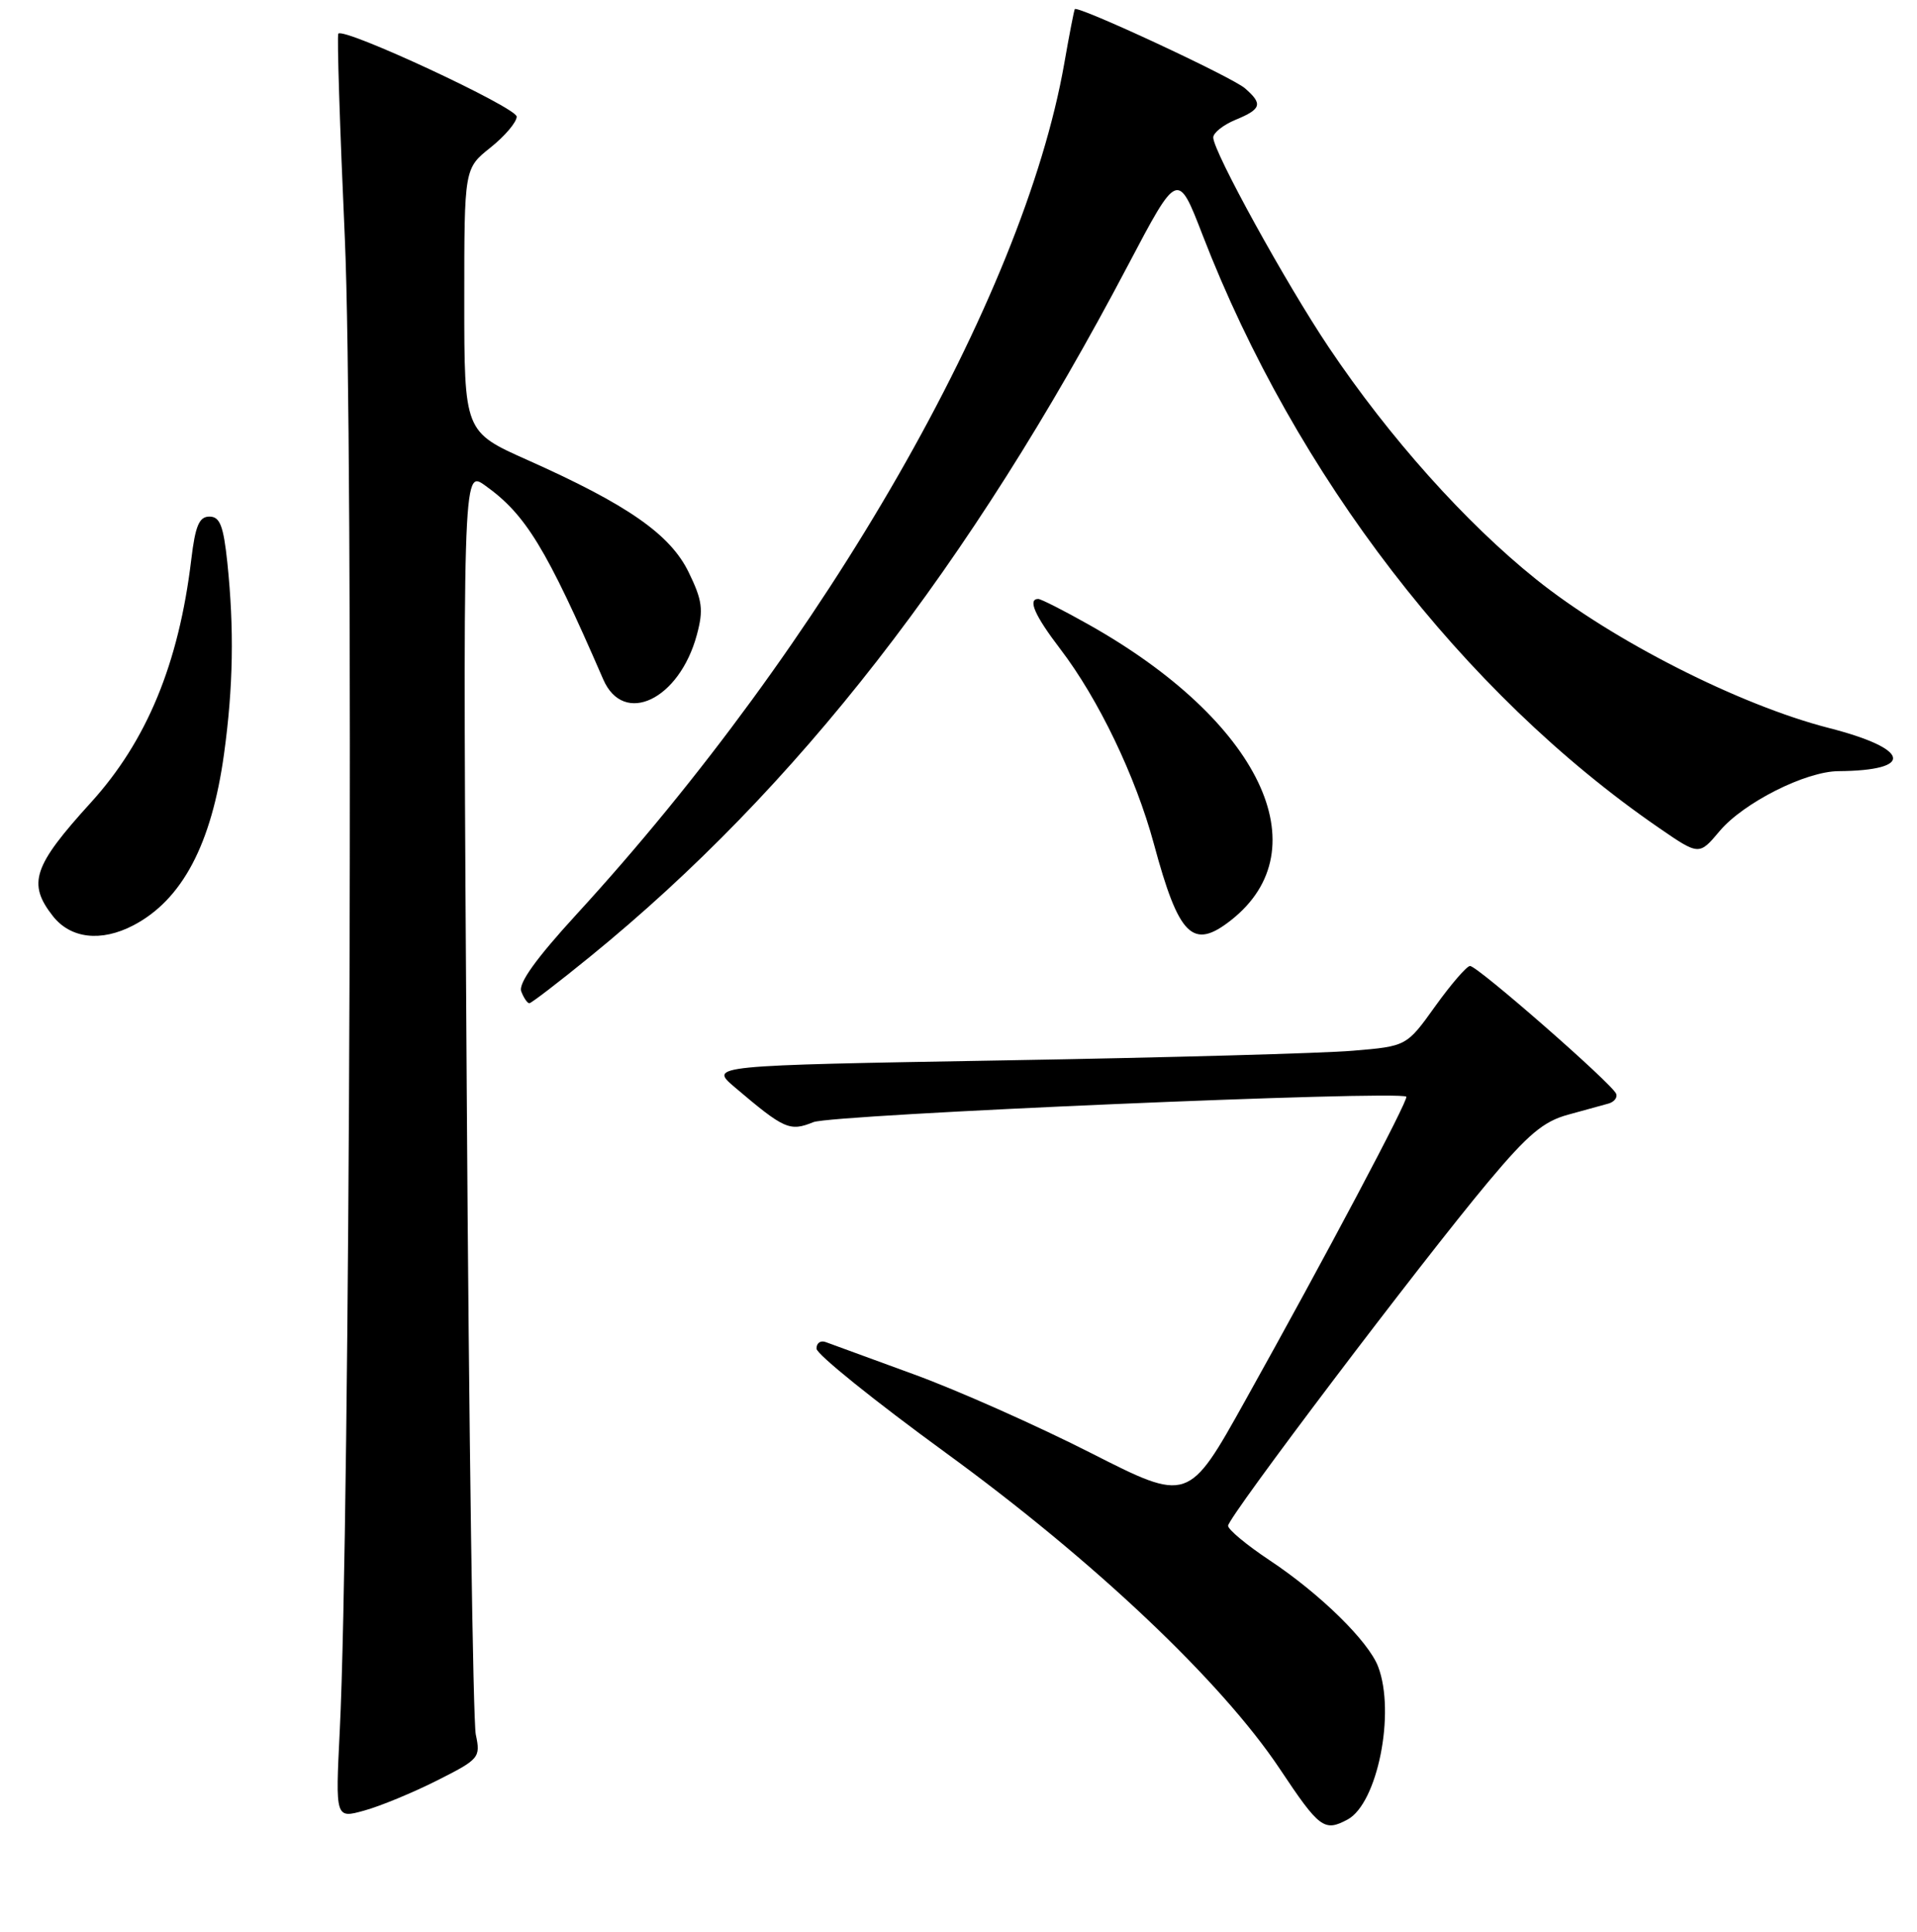 <?xml version="1.0" encoding="UTF-8" standalone="no"?>
<!DOCTYPE svg PUBLIC "-//W3C//DTD SVG 1.1//EN" "http://www.w3.org/Graphics/SVG/1.1/DTD/svg11.dtd" >
<svg xmlns="http://www.w3.org/2000/svg" xmlns:xlink="http://www.w3.org/1999/xlink" version="1.1" viewBox="0 0 256 258">
 <g >
 <path fill="currentColor"
d=" M 179.95 243.03 C 183.95 240.89 186.38 228.76 184.04 222.61 C 182.75 219.21 176.28 212.87 169.53 208.39 C 166.49 206.37 164.00 204.30 164.00 203.79 C 164.00 202.64 189.74 168.62 198.74 157.86 C 204.06 151.50 206.13 149.77 209.42 148.88 C 211.66 148.27 214.10 147.60 214.83 147.39 C 215.57 147.17 216.02 146.59 215.83 146.10 C 215.35 144.80 197.29 129.00 196.31 129.02 C 195.87 129.03 193.78 131.45 191.67 134.39 C 187.84 139.74 187.84 139.74 180.67 140.34 C 176.73 140.68 155.77 141.26 134.10 141.63 C 94.71 142.31 94.71 142.31 98.10 145.20 C 104.74 150.84 105.46 151.16 108.62 149.88 C 111.13 148.86 186.89 145.61 187.80 146.48 C 188.16 146.83 176.99 167.90 166.28 187.09 C 158.70 200.69 158.70 200.69 145.60 194.03 C 138.39 190.37 127.78 185.65 122.00 183.55 C 116.22 181.44 110.94 179.51 110.25 179.25 C 109.56 179.00 109.02 179.40 109.04 180.14 C 109.06 180.89 116.80 187.12 126.24 194.00 C 146.08 208.45 163.10 224.56 170.90 236.25 C 176.20 244.21 176.84 244.69 179.95 243.03 Z  M 58.35 237.82 C 64.02 234.96 64.19 234.76 63.54 231.68 C 63.17 229.93 62.62 191.20 62.33 145.61 C 61.79 62.72 61.79 62.72 64.75 64.82 C 70.21 68.71 72.92 73.15 80.56 90.75 C 83.28 97.02 90.72 93.47 93.06 84.79 C 93.96 81.45 93.80 80.21 91.98 76.46 C 89.52 71.38 83.82 67.41 70.46 61.45 C 62.00 57.68 62.00 57.68 62.00 40.09 C 62.00 22.50 62.00 22.50 65.50 19.71 C 67.43 18.17 69.00 16.31 69.00 15.58 C 69.00 14.36 46.01 3.66 45.18 4.49 C 44.99 4.68 45.38 16.98 46.05 31.83 C 47.24 58.52 46.75 203.72 45.37 231.20 C 44.79 242.90 44.79 242.90 48.64 241.83 C 50.76 241.25 55.13 239.44 58.35 237.82 Z  M 78.83 127.75 C 106.40 105.30 129.48 75.63 150.63 35.44 C 157.28 22.81 157.28 22.81 160.61 31.43 C 173.02 63.52 195.35 92.53 221.50 110.55 C 226.90 114.27 226.90 114.27 229.66 110.99 C 232.84 107.21 241.13 103.03 245.50 103.00 C 255.74 102.92 255.11 100.02 244.25 97.24 C 232.31 94.18 215.37 85.58 205.14 77.38 C 195.73 69.84 185.51 58.41 177.46 46.41 C 171.75 37.90 162.05 20.29 162.02 18.37 C 162.01 17.75 163.35 16.68 165.00 16.00 C 168.46 14.57 168.67 13.89 166.25 11.79 C 164.52 10.28 143.89 0.69 143.53 1.22 C 143.43 1.38 142.79 4.65 142.12 8.50 C 136.60 39.89 110.24 85.87 76.95 122.17 C 71.59 128.02 69.20 131.35 69.61 132.42 C 69.94 133.29 70.43 134.00 70.69 134.00 C 70.94 134.00 74.61 131.19 78.83 127.75 Z  M 17.80 123.60 C 24.32 120.20 28.26 112.76 29.92 100.68 C 31.15 91.75 31.28 84.01 30.36 75.15 C 29.84 70.22 29.37 69.00 27.97 69.00 C 26.60 69.00 26.08 70.21 25.54 74.75 C 23.87 88.66 19.60 98.98 12.13 107.20 C 4.42 115.68 3.64 118.00 7.07 122.37 C 9.44 125.37 13.49 125.84 17.80 123.60 Z  M 164.39 122.91 C 176.47 113.41 168.24 96.28 145.40 83.43 C 142.05 81.54 139.01 80.00 138.65 80.00 C 137.21 80.00 138.18 82.22 141.58 86.67 C 146.70 93.37 151.65 103.70 154.09 112.71 C 157.43 125.09 159.28 126.93 164.39 122.91 Z "/>
</g>
</svg>